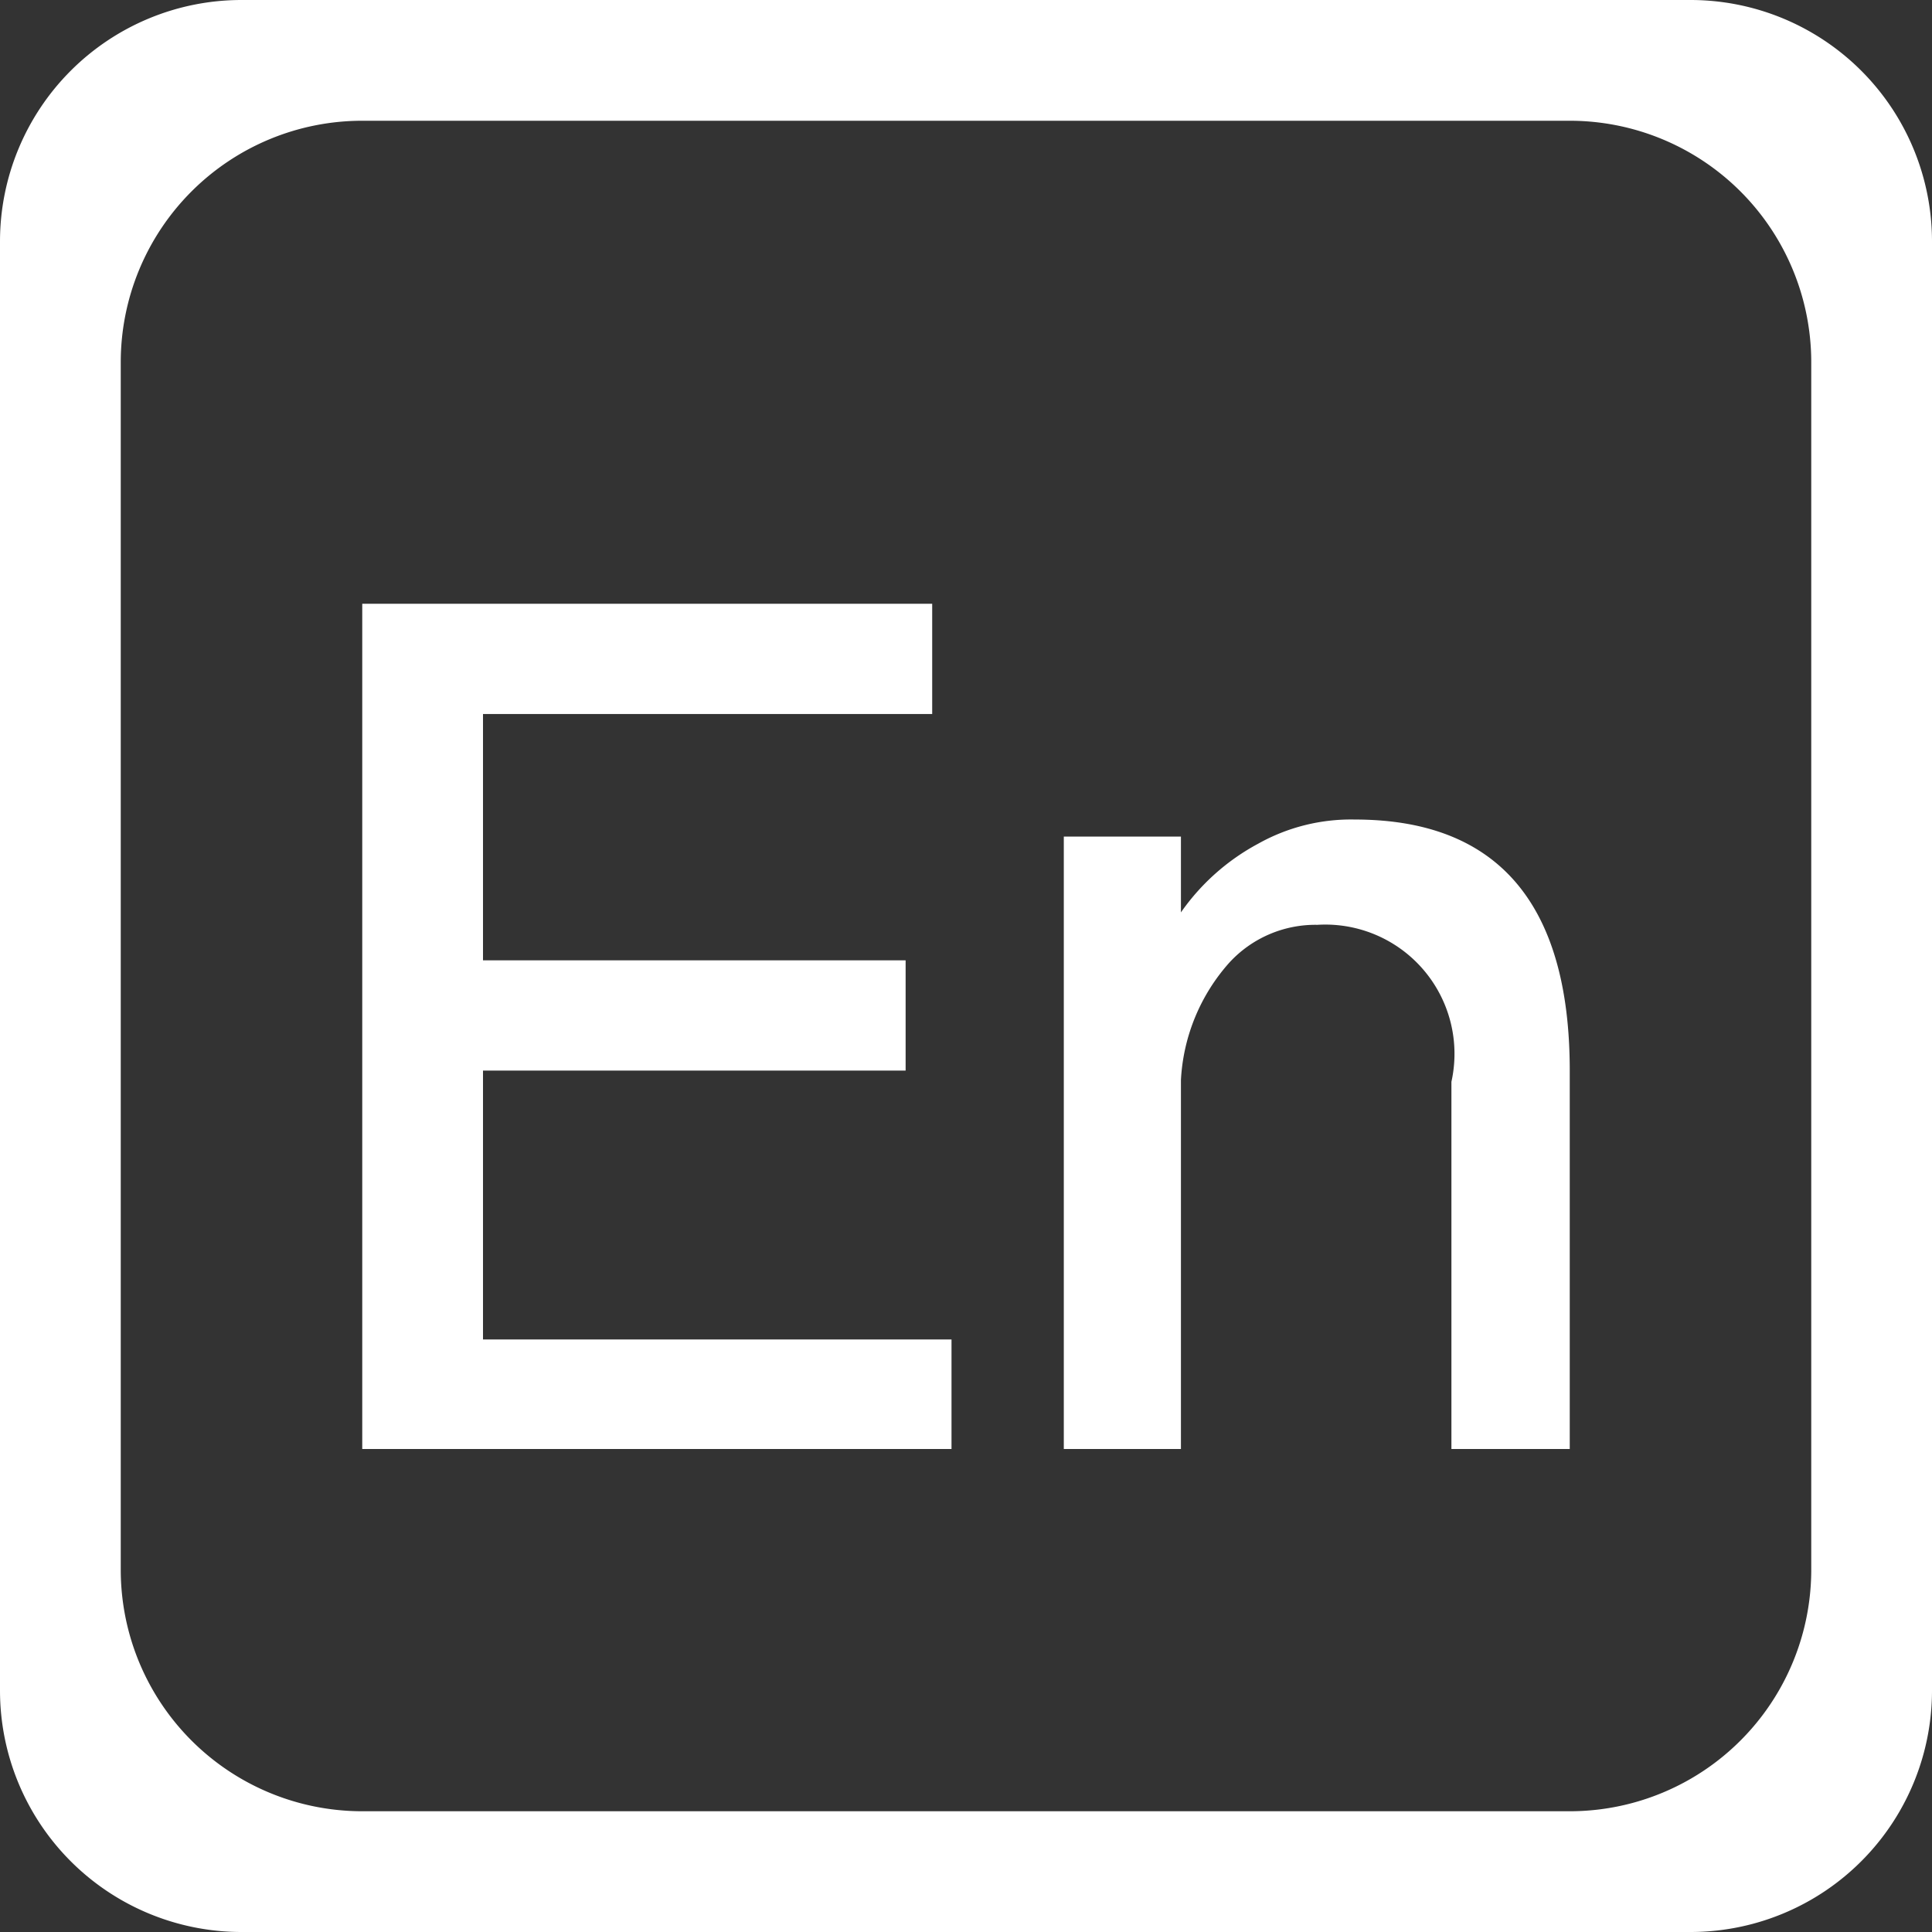 <svg xmlns="http://www.w3.org/2000/svg" width="16" height="16" viewBox="0 0 16 16">
  <rect x="0" y="0" width="16" height="16" fill="#333333" stroke="none"/>
<defs>
    <style>
      .cls-1 {
        fill: #fff;
        fill-rule: evenodd;
      }
    </style>
  </defs>
  <path id="语言设置icon" class="cls-1" d="M2085,409h-12a2,2,0,0,1-2-2V395a2,2,0,0,1,2-2h12a2,2,0,0,1,2,2v12A2,2,0,0,1,2085,409Zm1-13a2,2,0,0,0-2-2h-10a2,2,0,0,0-2,2v10a2,2,0,0,0,2,2h10a2,2,0,0,0,2-2V396Zm-2.98,5.959a1.07,1.07,0,0,0-1.11-1.3,0.968,0.968,0,0,0-.73.314,1.584,1.584,0,0,0-.4.971V405h-0.97v-5.072h0.97v0.628a1.839,1.839,0,0,1,.64-0.569,1.571,1.571,0,0,1,.8-0.2c1.18,0,1.78.693,1.78,2.079V405h-0.98v-3.041ZM2074,398h4.72v0.913H2075v2.04h3.5v0.913H2075v2.227h3.88V405H2074v-7Z" transform="translate(-2071 -393)"/>
</svg>